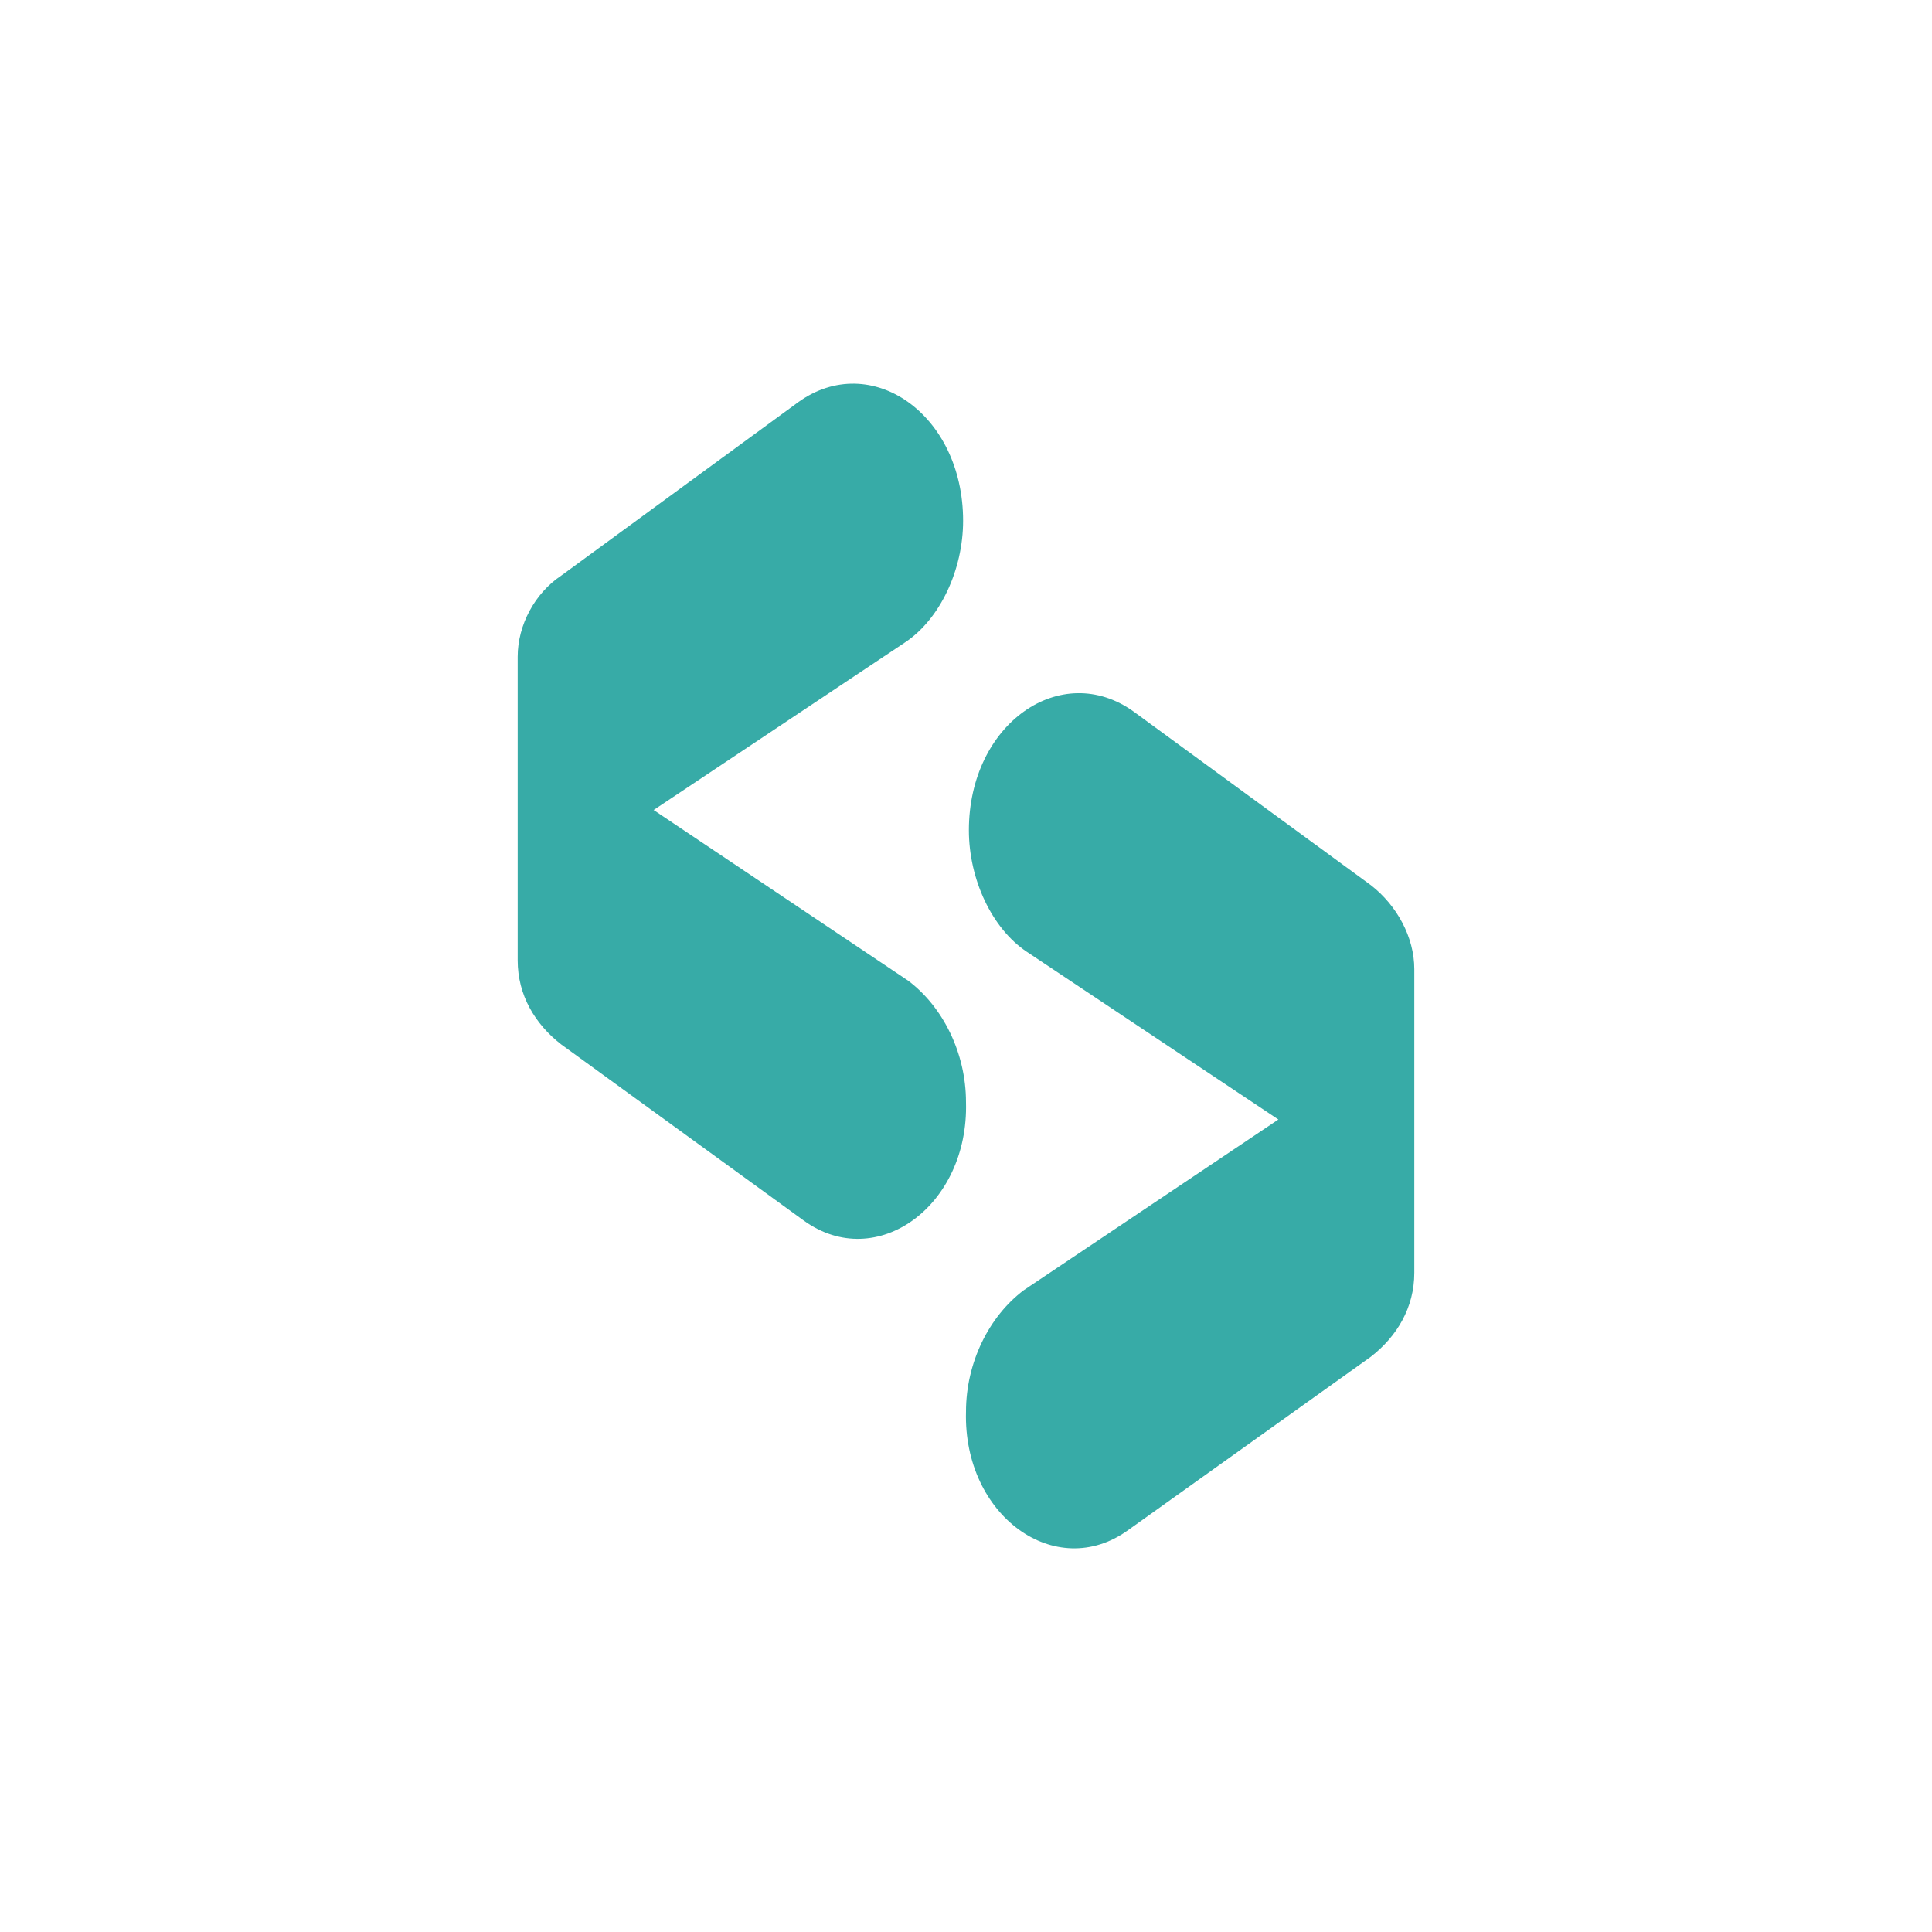 <svg width="256" height="256" viewBox="0 0 256 256" fill="none" xmlns="http://www.w3.org/2000/svg">
<rect width="256" height="256" fill="white"/>
<path d="M149.461 202.764C139.88 209.662 127.615 200.847 127.999 187.05C127.999 180.534 131.065 174.402 135.664 170.953L169.391 148.34L136.047 126.111C131.448 123.045 128.382 116.53 128.382 110.014C128.382 95.834 140.646 87.402 150.228 94.3L181.655 117.296C185.104 119.979 187.404 124.195 187.404 128.411V168.653C187.404 173.252 185.104 177.085 181.655 179.768L149.461 202.764Z" fill="#37ABA7"/>
<path d="M106.537 161.754C116.118 168.653 128.383 159.837 127.999 146.04C127.999 139.525 124.933 133.392 120.334 129.943L86.607 107.331L119.951 85.102C124.55 82.035 127.616 75.52 127.616 69.004C127.616 54.824 115.352 46.392 105.77 53.291L74.343 76.287C70.893 78.586 68.594 82.802 68.594 87.018V127.26C68.594 131.859 70.893 135.692 74.343 138.375L106.537 161.754Z" fill="#37ABA7"/>
</svg>
